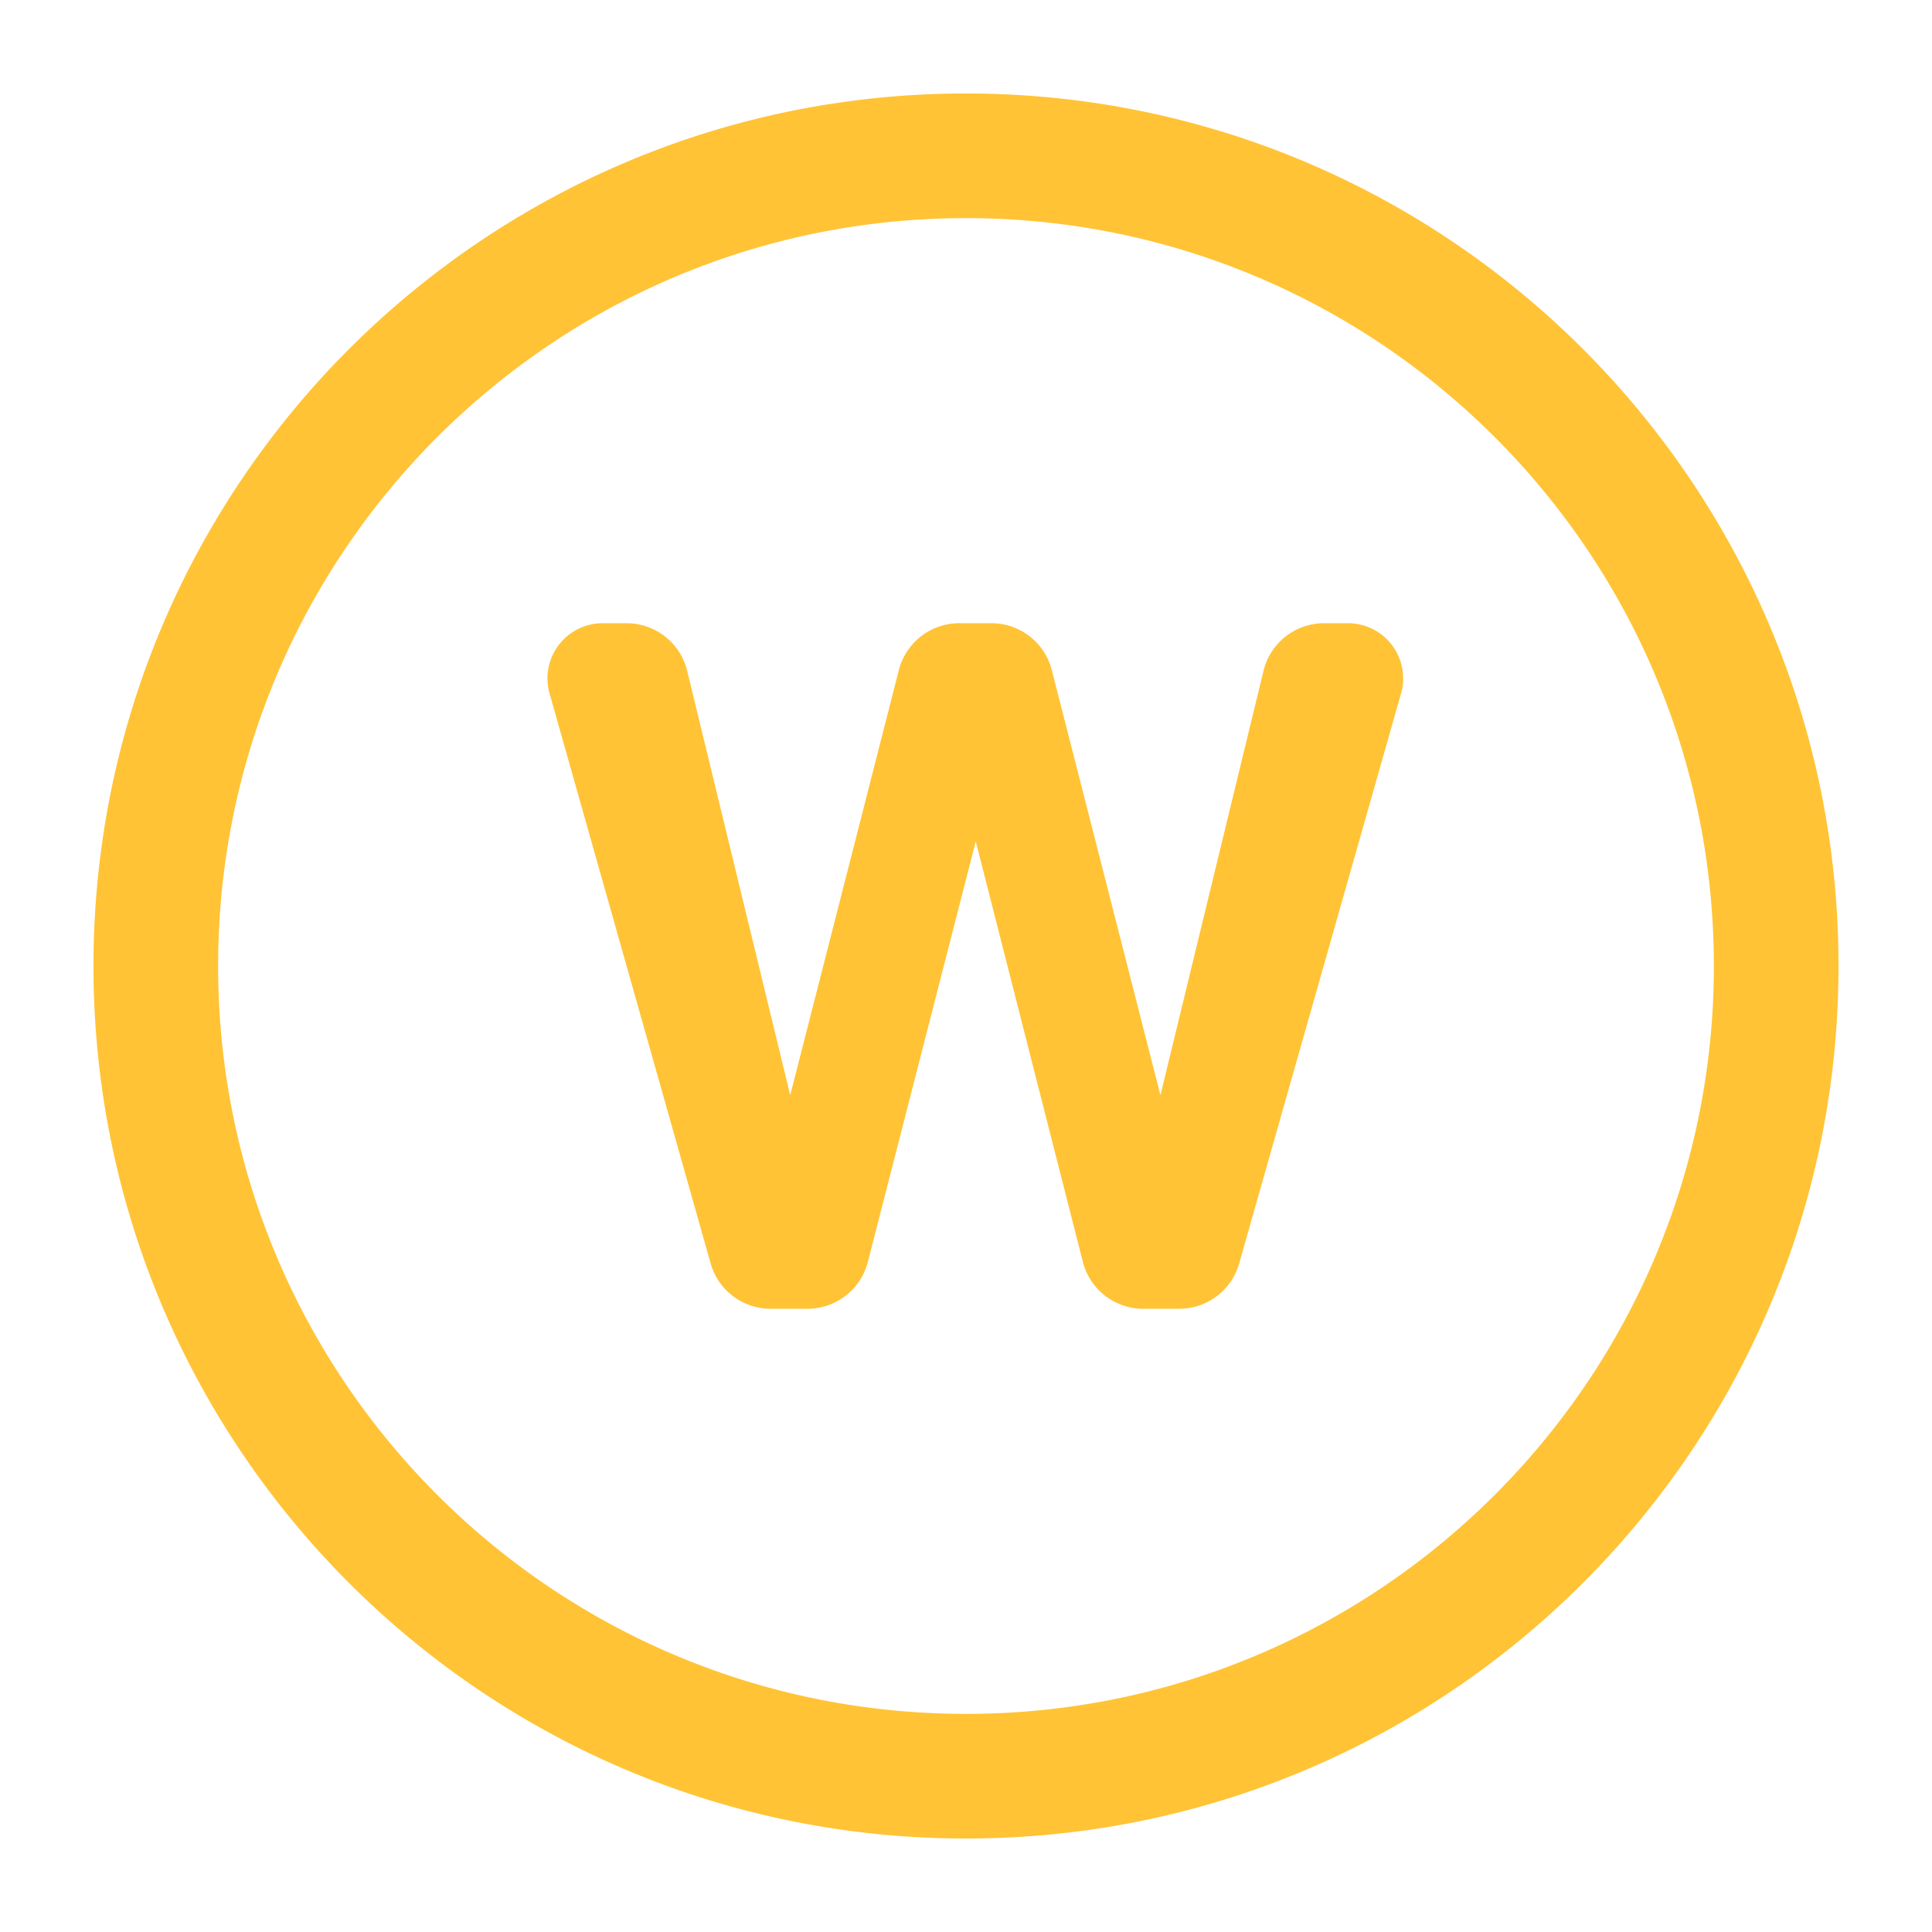 <svg t="1673768100792" class="icon" viewBox="0 0 1024 1024" version="1.1" xmlns="http://www.w3.org/2000/svg" p-id="4301" width="32" height="32"><path d="M512 49.548c255.405 0 462.452 207.046 462.452 462.452S767.405 974.452 512 974.452 49.548 767.405 49.548 512 256.595 49.548 512 49.548z m0 66.065C293.079 115.613 115.613 293.079 115.613 512s177.466 396.387 396.387 396.387 396.387-177.466 396.387-396.387S730.921 115.613 512 115.613zM332.123 330.323a33.032 33.032 0 0 1 32.091 25.237l54.619 224.917 57.575-225.297A33.032 33.032 0 0 1 508.416 330.323h17.061a33.032 33.032 0 0 1 32.008 24.857l57.575 225.297 54.619-224.917A33.032 33.032 0 0 1 701.787 330.323h12.684a29.217 29.217 0 0 1 28.11 37.194l-85.801 302.146A33.032 33.032 0 0 1 625.003 693.677h-19.06a33.032 33.032 0 0 1-32.008-24.873L517.17 445.935 459.974 668.854A33.032 33.032 0 0 1 427.982 693.677h-19.555a33.032 33.032 0 0 1-31.777-24.047l-85.372-302.113A29.234 29.234 0 0 1 319.438 330.323h12.684z" fill="#FFC335" p-id="4302"></path></svg>